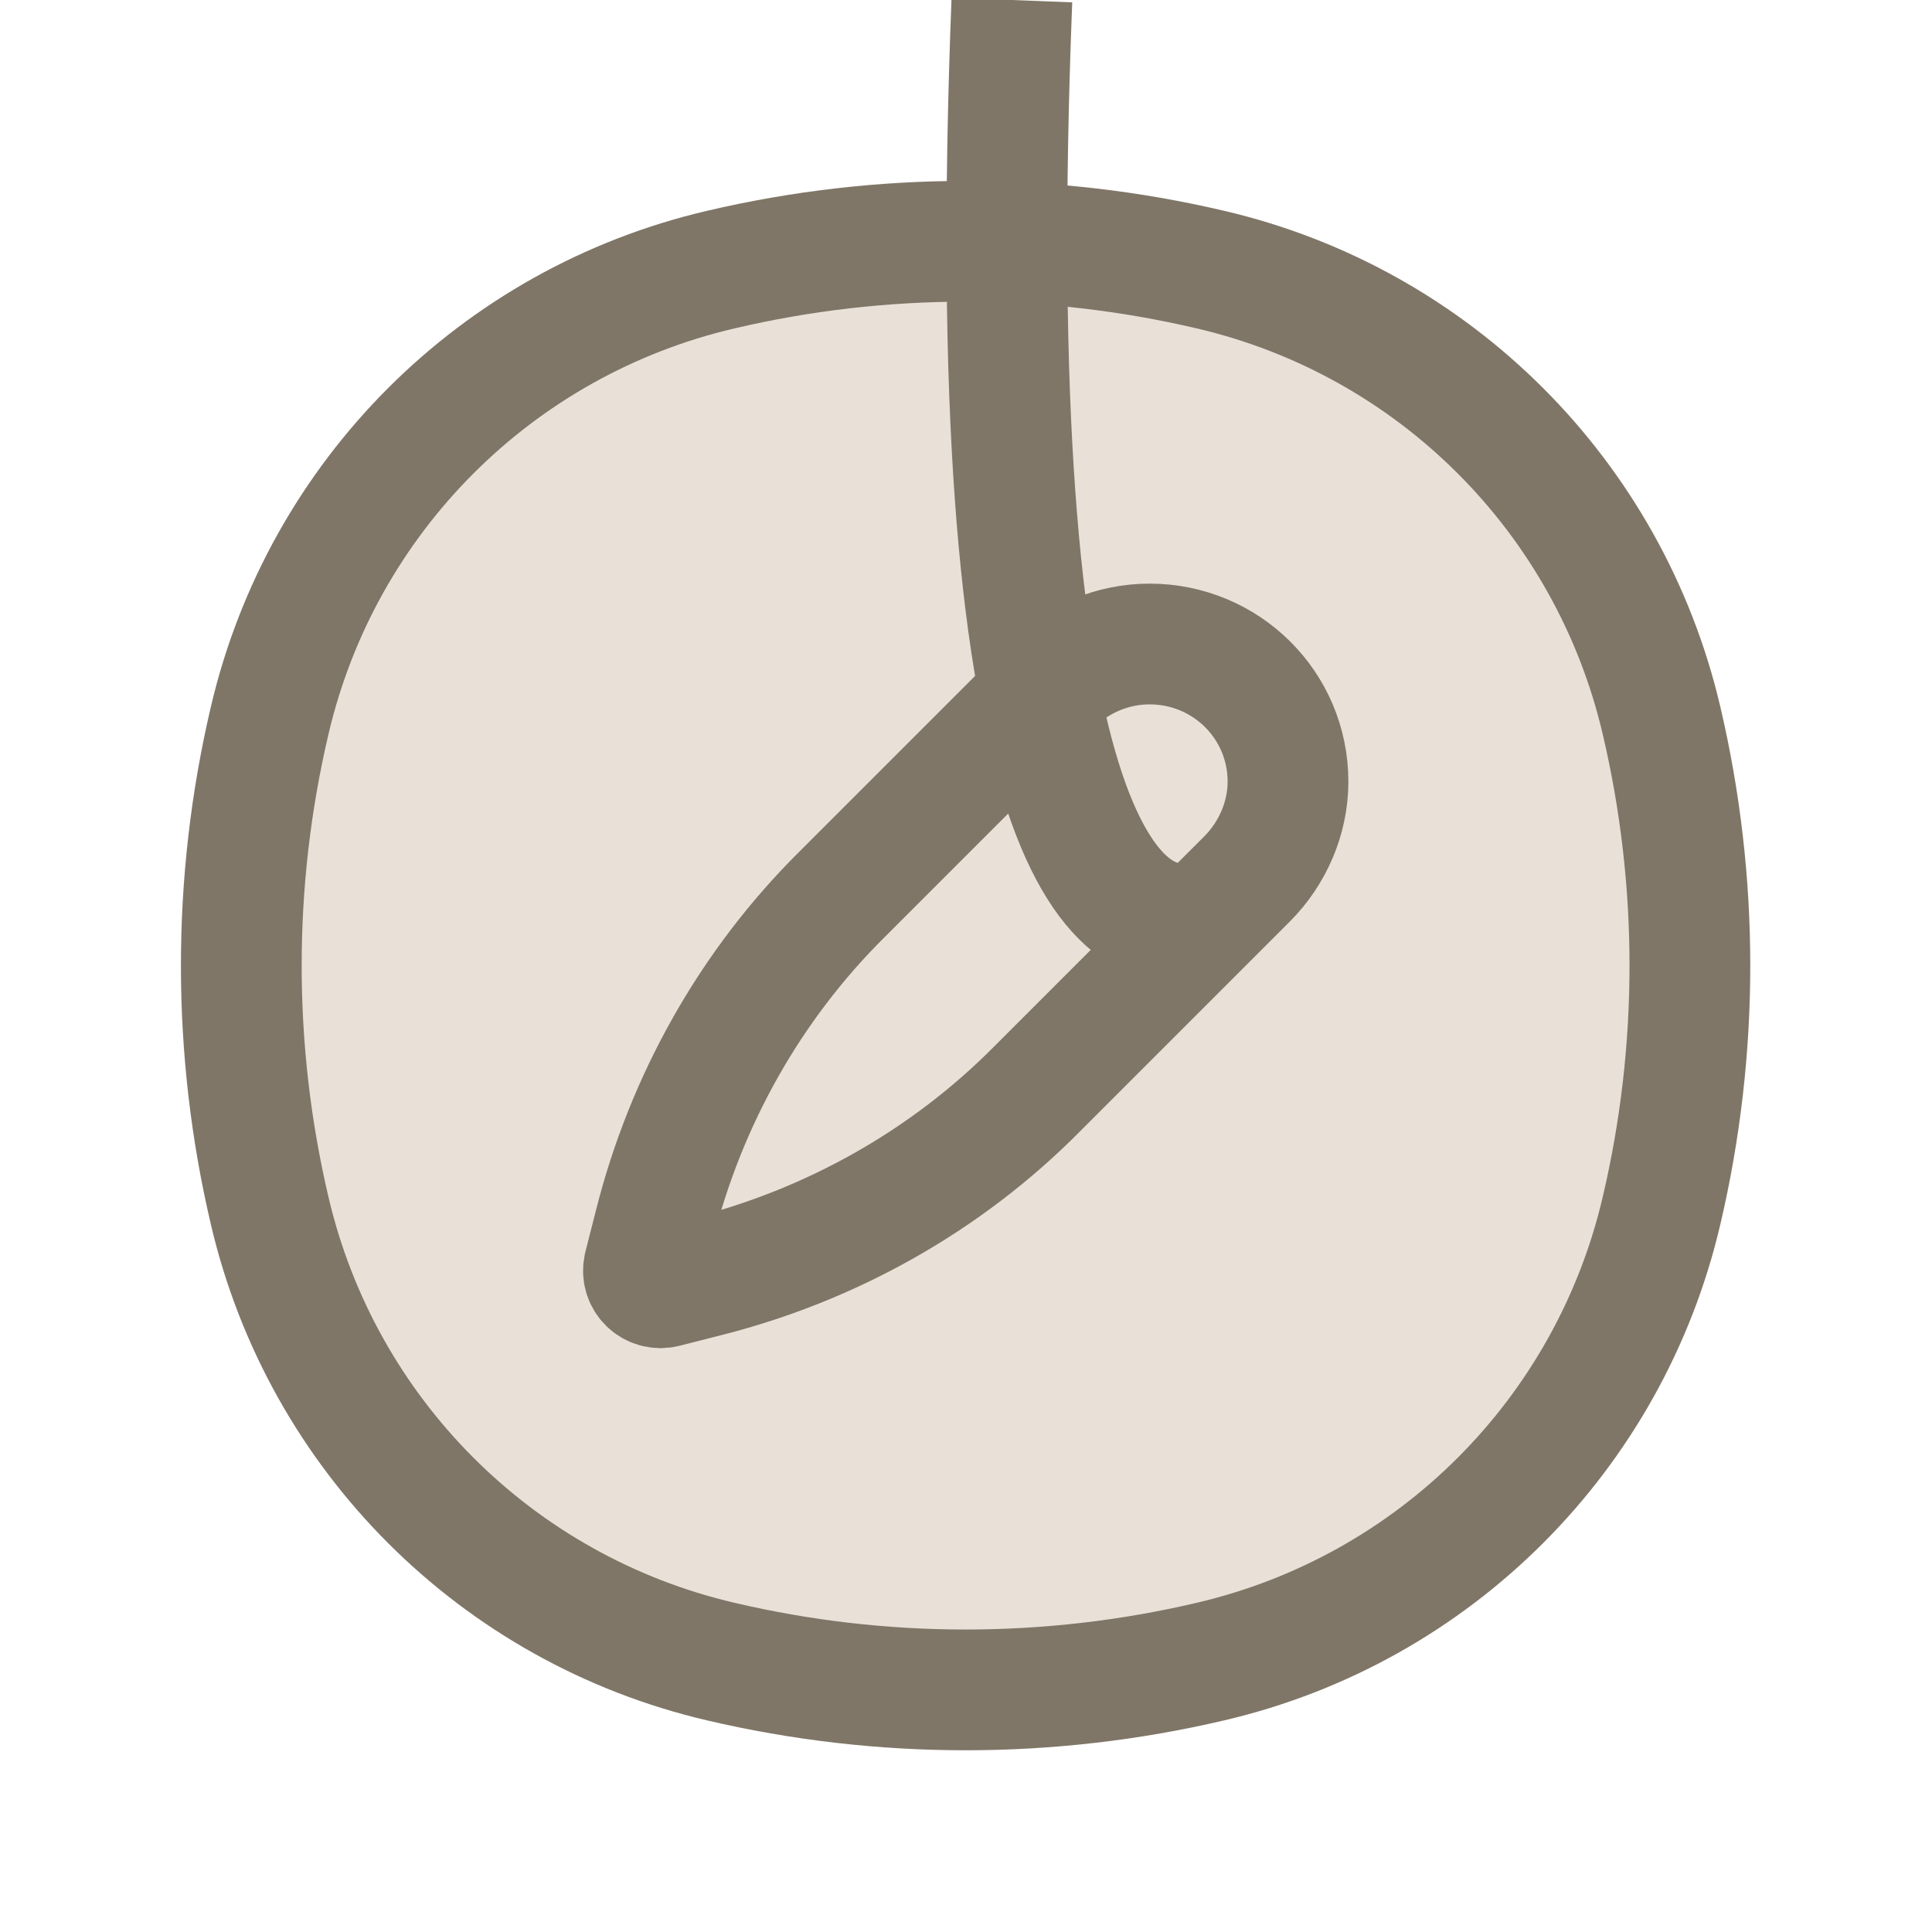 <svg width="24" height="24" viewBox="0 0 24 24" fill="none" xmlns="http://www.w3.org/2000/svg" xmlns:xlink="http://www.w3.org/1999/xlink">
	<desc>
			Created with Pixso.
	</desc>
	<defs>
		<clipPath id="clip6_2897">
			<rect width="24" height="24" fill="white" fill-opacity="0"/>
		</clipPath>
	</defs>
	<g clip-path="url(#clip6_2897)">
		<path d="M3.35 8.95C4 6.17 6.17 4 8.95 3.35C10.95 2.88 13.04 2.88 15.04 3.35C17.82 4 19.99 6.17 20.64 8.95C21.11 10.95 21.11 13.04 20.64 15.04C19.99 17.82 17.82 19.99 15.04 20.64C13.04 21.11 10.95 21.11 8.95 20.64C6.17 19.99 4 17.82 3.35 15.04C2.88 13.04 2.88 10.95 3.35 8.95Z" fill="#E9E1D8" fill-opacity="1" fill-rule="nonzero"/>
		<path d="M3.35 8.95C4 6.17 6.17 4 8.95 3.35C10.95 2.88 13.04 2.88 15.04 3.35C17.82 4 19.99 6.17 20.64 8.95C21.11 10.95 21.11 13.04 20.64 15.04C19.99 17.82 17.82 19.99 15.04 20.64C13.04 21.11 10.95 21.11 8.95 20.64C6.17 19.99 4 17.82 3.35 15.04C2.88 13.04 2.88 10.95 3.35 8.95Z" stroke="#7F7667" stroke-opacity="1" stroke-width="1.5"/>
		<path d="M10.46 11.11C9.32 12.24 8.52 13.67 8.13 15.22L8 15.73C7.96 15.89 8.1 16.03 8.26 15.99L8.77 15.86C10.32 15.47 11.75 14.67 12.88 13.53L15.49 10.92C15.81 10.6 16 10.16 16 9.71C16 8.76 15.23 8 14.28 8C13.83 8 13.39 8.18 13.07 8.5L10.46 11.11ZM15 11.42C13.78 11.82 12.17 10.21 12.57 " stroke="#7F7667" stroke-opacity="1" stroke-width="1.5"/>
	</g>
</svg>
